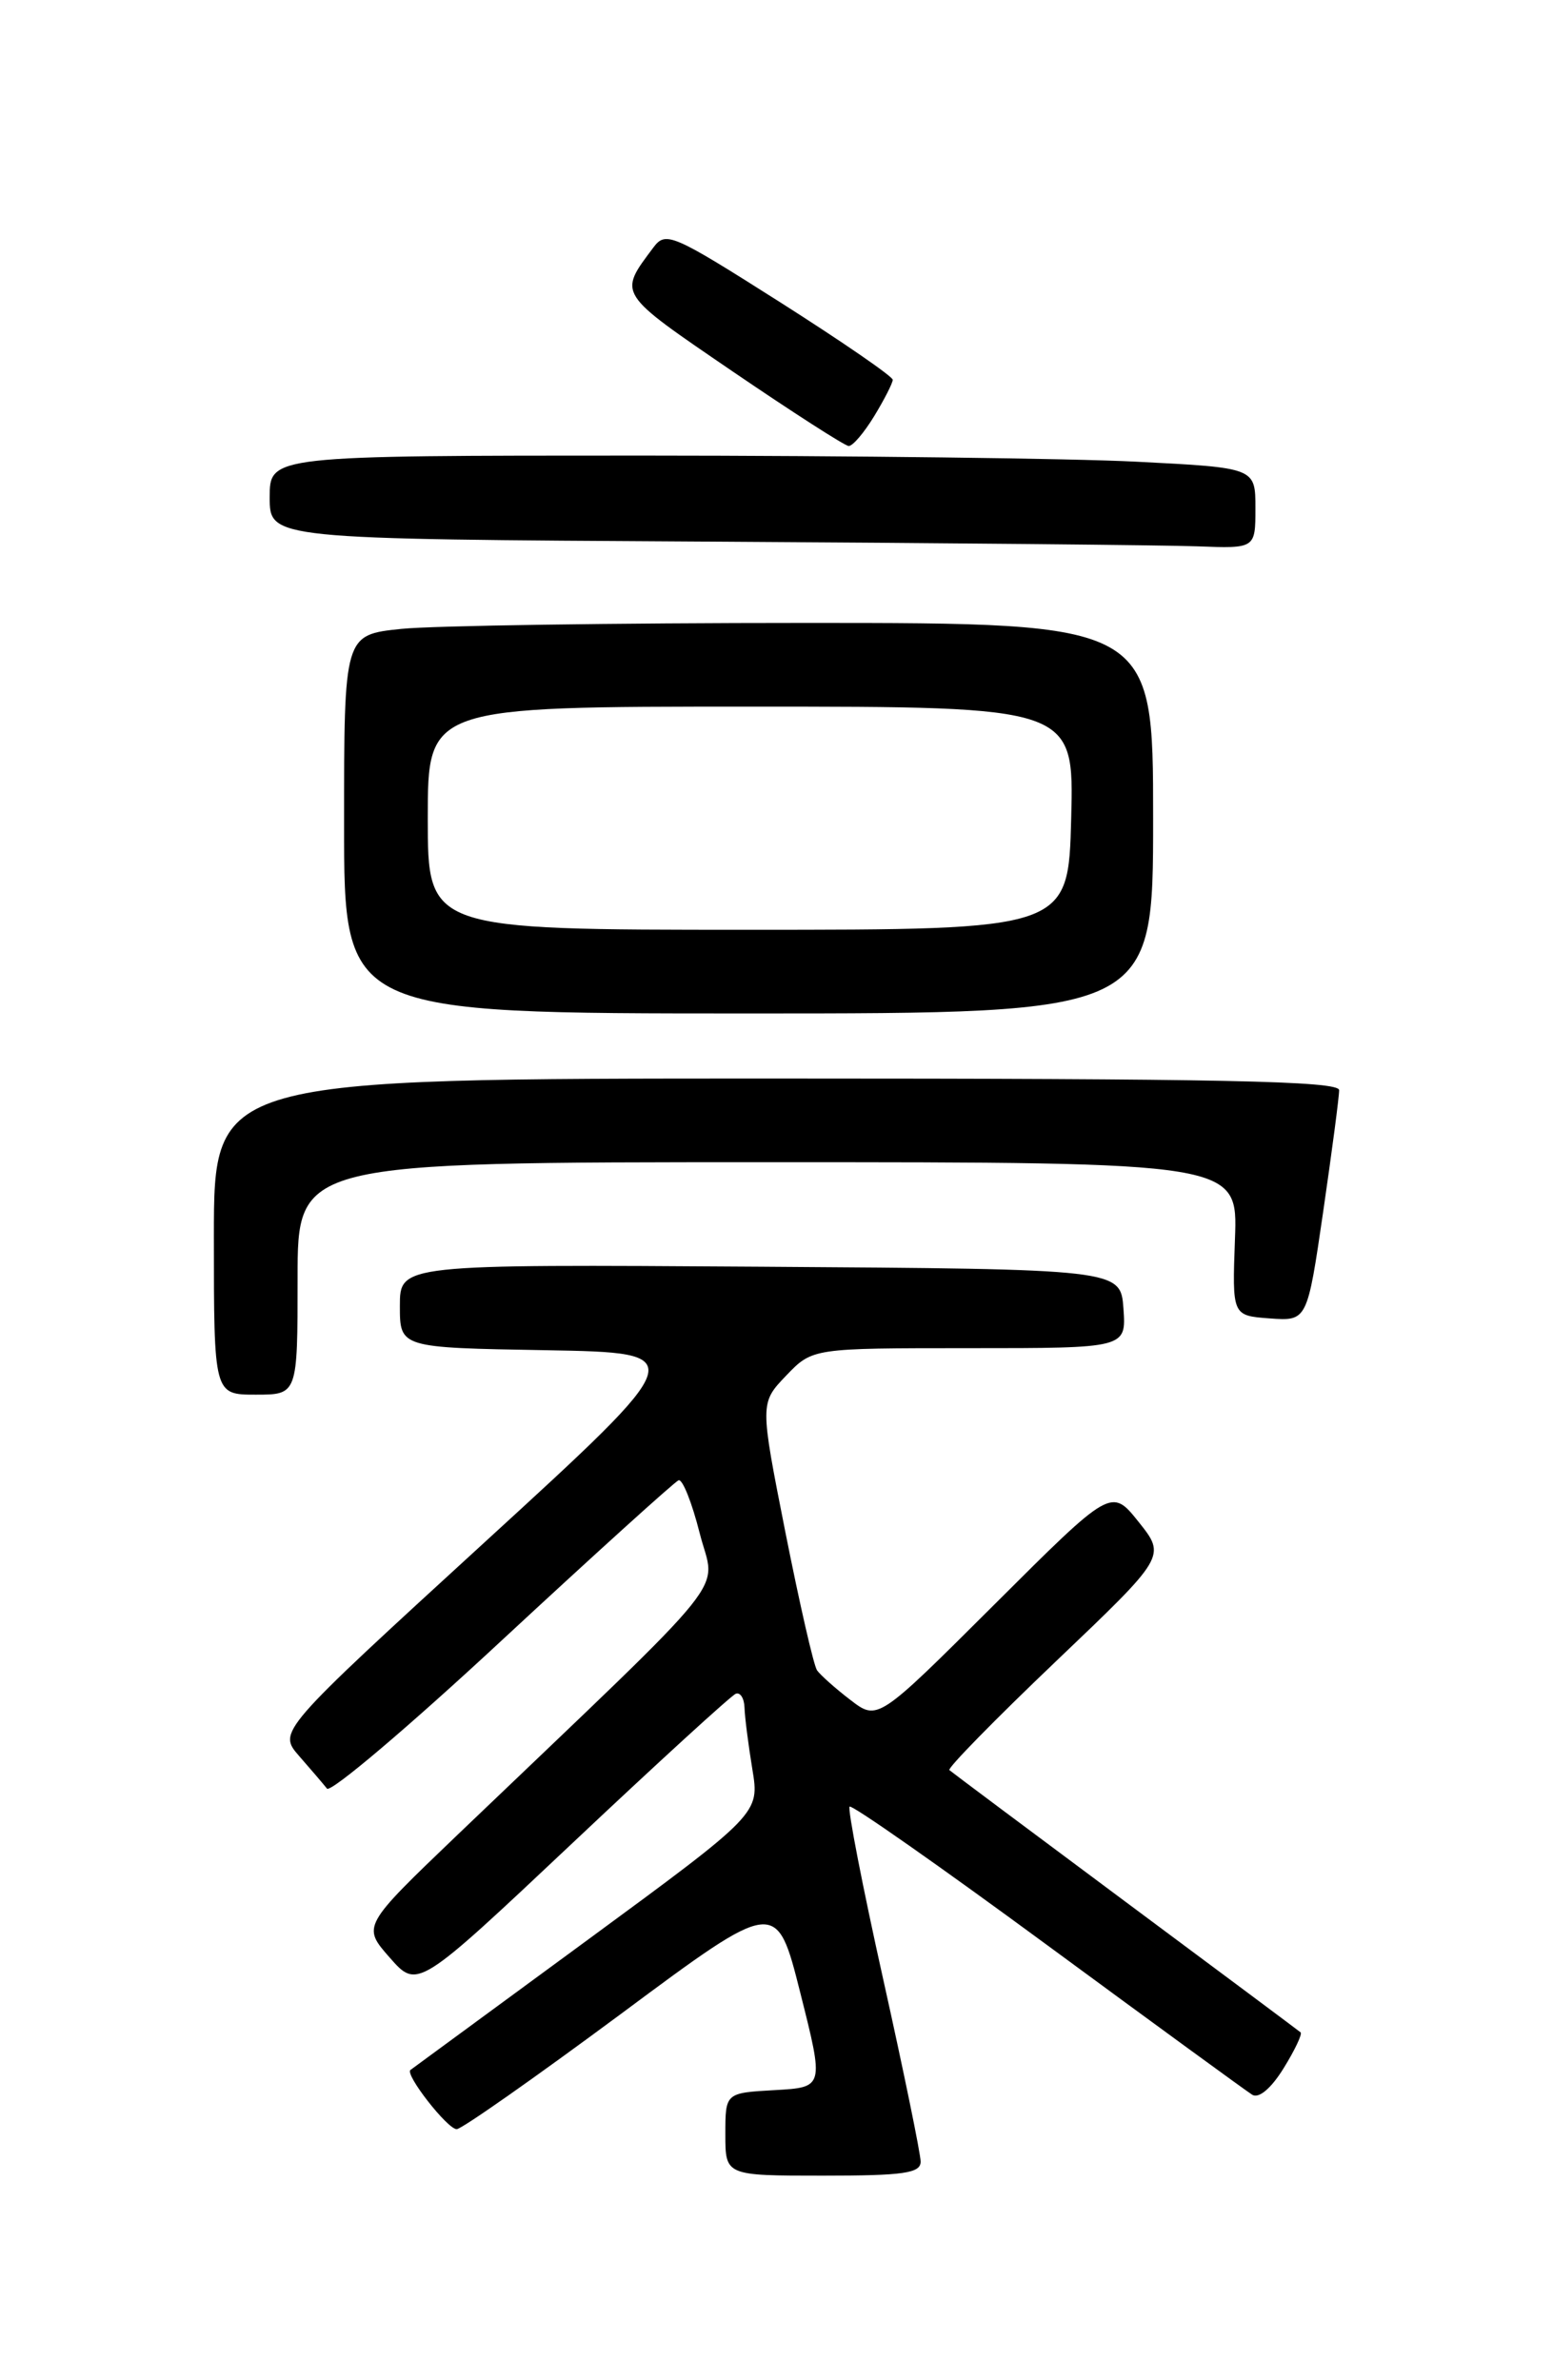 <?xml version="1.0" encoding="UTF-8" standalone="no"?>
<!DOCTYPE svg PUBLIC "-//W3C//DTD SVG 1.1//EN" "http://www.w3.org/Graphics/SVG/1.1/DTD/svg11.dtd" >
<svg xmlns="http://www.w3.org/2000/svg" xmlns:xlink="http://www.w3.org/1999/xlink" version="1.1" viewBox="0 0 167 256">
 <g >
 <path fill="currentColor"
d=" M 99.00 232.49 C 99.00 231.67 97.19 222.83 94.97 212.86 C 92.75 202.89 91.13 194.54 91.36 194.31 C 91.59 194.07 101.17 200.79 112.64 209.23 C 124.11 217.67 134.02 224.90 134.66 225.30 C 135.37 225.73 136.69 224.62 138.03 222.45 C 139.24 220.50 140.06 218.76 139.86 218.59 C 139.66 218.42 131.18 212.09 121.00 204.52 C 110.83 196.95 102.31 190.58 102.09 190.38 C 101.86 190.18 107.01 184.92 113.53 178.70 C 125.39 167.39 125.39 167.39 122.45 163.70 C 119.51 160.02 119.51 160.02 106.95 172.55 C 94.38 185.09 94.38 185.09 91.44 182.83 C 89.82 181.59 88.21 180.15 87.86 179.65 C 87.50 179.14 85.98 172.47 84.46 164.82 C 81.71 150.91 81.71 150.91 84.54 147.95 C 87.37 145.00 87.37 145.00 104.24 145.00 C 121.11 145.00 121.11 145.00 120.81 140.75 C 120.50 136.50 120.50 136.50 81.75 136.24 C 43.00 135.98 43.00 135.98 43.00 140.46 C 43.00 144.95 43.00 144.95 58.68 145.22 C 74.36 145.50 74.36 145.50 52.12 165.87 C 29.88 186.24 29.88 186.24 32.17 188.87 C 33.44 190.32 34.78 191.89 35.16 192.37 C 35.54 192.86 44.03 185.66 54.02 176.37 C 64.02 167.09 72.55 159.37 72.97 159.21 C 73.39 159.05 74.41 161.61 75.24 164.90 C 76.93 171.60 79.67 168.19 49.21 197.33 C 38.94 207.17 38.94 207.17 41.91 210.55 C 44.89 213.94 44.89 213.94 61.57 198.22 C 70.74 189.57 78.64 182.35 79.12 182.17 C 79.60 181.98 80.03 182.66 80.06 183.67 C 80.09 184.68 80.47 187.65 80.90 190.27 C 81.69 195.05 81.69 195.05 63.10 208.71 C 52.87 216.22 44.34 222.48 44.14 222.63 C 43.50 223.09 48.11 229.00 49.11 229.00 C 49.64 229.00 57.59 223.41 66.79 216.59 C 83.50 204.17 83.50 204.17 86.06 214.34 C 88.62 224.50 88.62 224.50 83.31 224.80 C 78.00 225.10 78.00 225.10 78.00 229.55 C 78.00 234.00 78.00 234.00 88.50 234.00 C 97.18 234.00 99.00 233.74 99.00 232.49 Z  M 32.00 137.50 C 32.00 125.00 32.00 125.00 82.55 125.00 C 133.11 125.00 133.11 125.00 132.80 133.25 C 132.50 141.50 132.50 141.50 136.53 141.80 C 140.57 142.09 140.57 142.09 142.29 130.30 C 143.23 123.81 144.01 117.94 144.00 117.25 C 144.00 116.26 131.23 116.00 83.50 116.00 C 23.00 116.00 23.00 116.00 23.00 133.00 C 23.00 150.00 23.00 150.00 27.50 150.00 C 32.00 150.00 32.00 150.00 32.00 137.50 Z  M 124.00 88.00 C 124.00 67.00 124.00 67.00 86.65 67.00 C 66.10 67.00 46.53 67.29 43.15 67.64 C 37.00 68.28 37.00 68.28 37.00 88.64 C 37.00 109.00 37.00 109.00 80.50 109.00 C 124.00 109.00 124.00 109.00 124.00 88.00 Z  M 135.00 54.65 C 135.00 50.31 135.00 50.31 122.25 49.66 C 115.24 49.30 91.39 49.01 69.25 49.00 C 29.00 49.00 29.00 49.00 29.00 53.49 C 29.00 57.98 29.00 57.98 75.75 58.25 C 101.46 58.40 125.31 58.63 128.75 58.76 C 135.00 59.00 135.00 59.00 135.00 54.65 Z  M 94.01 44.75 C 95.10 42.96 95.99 41.21 96.00 40.85 C 96.00 40.49 90.52 36.72 83.83 32.47 C 72.28 25.14 71.59 24.84 70.26 26.62 C 66.47 31.69 66.30 31.42 78.74 39.92 C 85.21 44.33 90.84 47.95 91.26 47.97 C 91.69 47.99 92.92 46.54 94.01 44.75 Z  M 46.00 88.00 C 46.00 76.00 46.00 76.00 80.75 76.00 C 115.50 76.00 115.50 76.00 115.19 88.00 C 114.88 100.00 114.88 100.00 80.44 100.00 C 46.00 100.00 46.00 100.00 46.00 88.00 Z "/>
</g>
</svg>